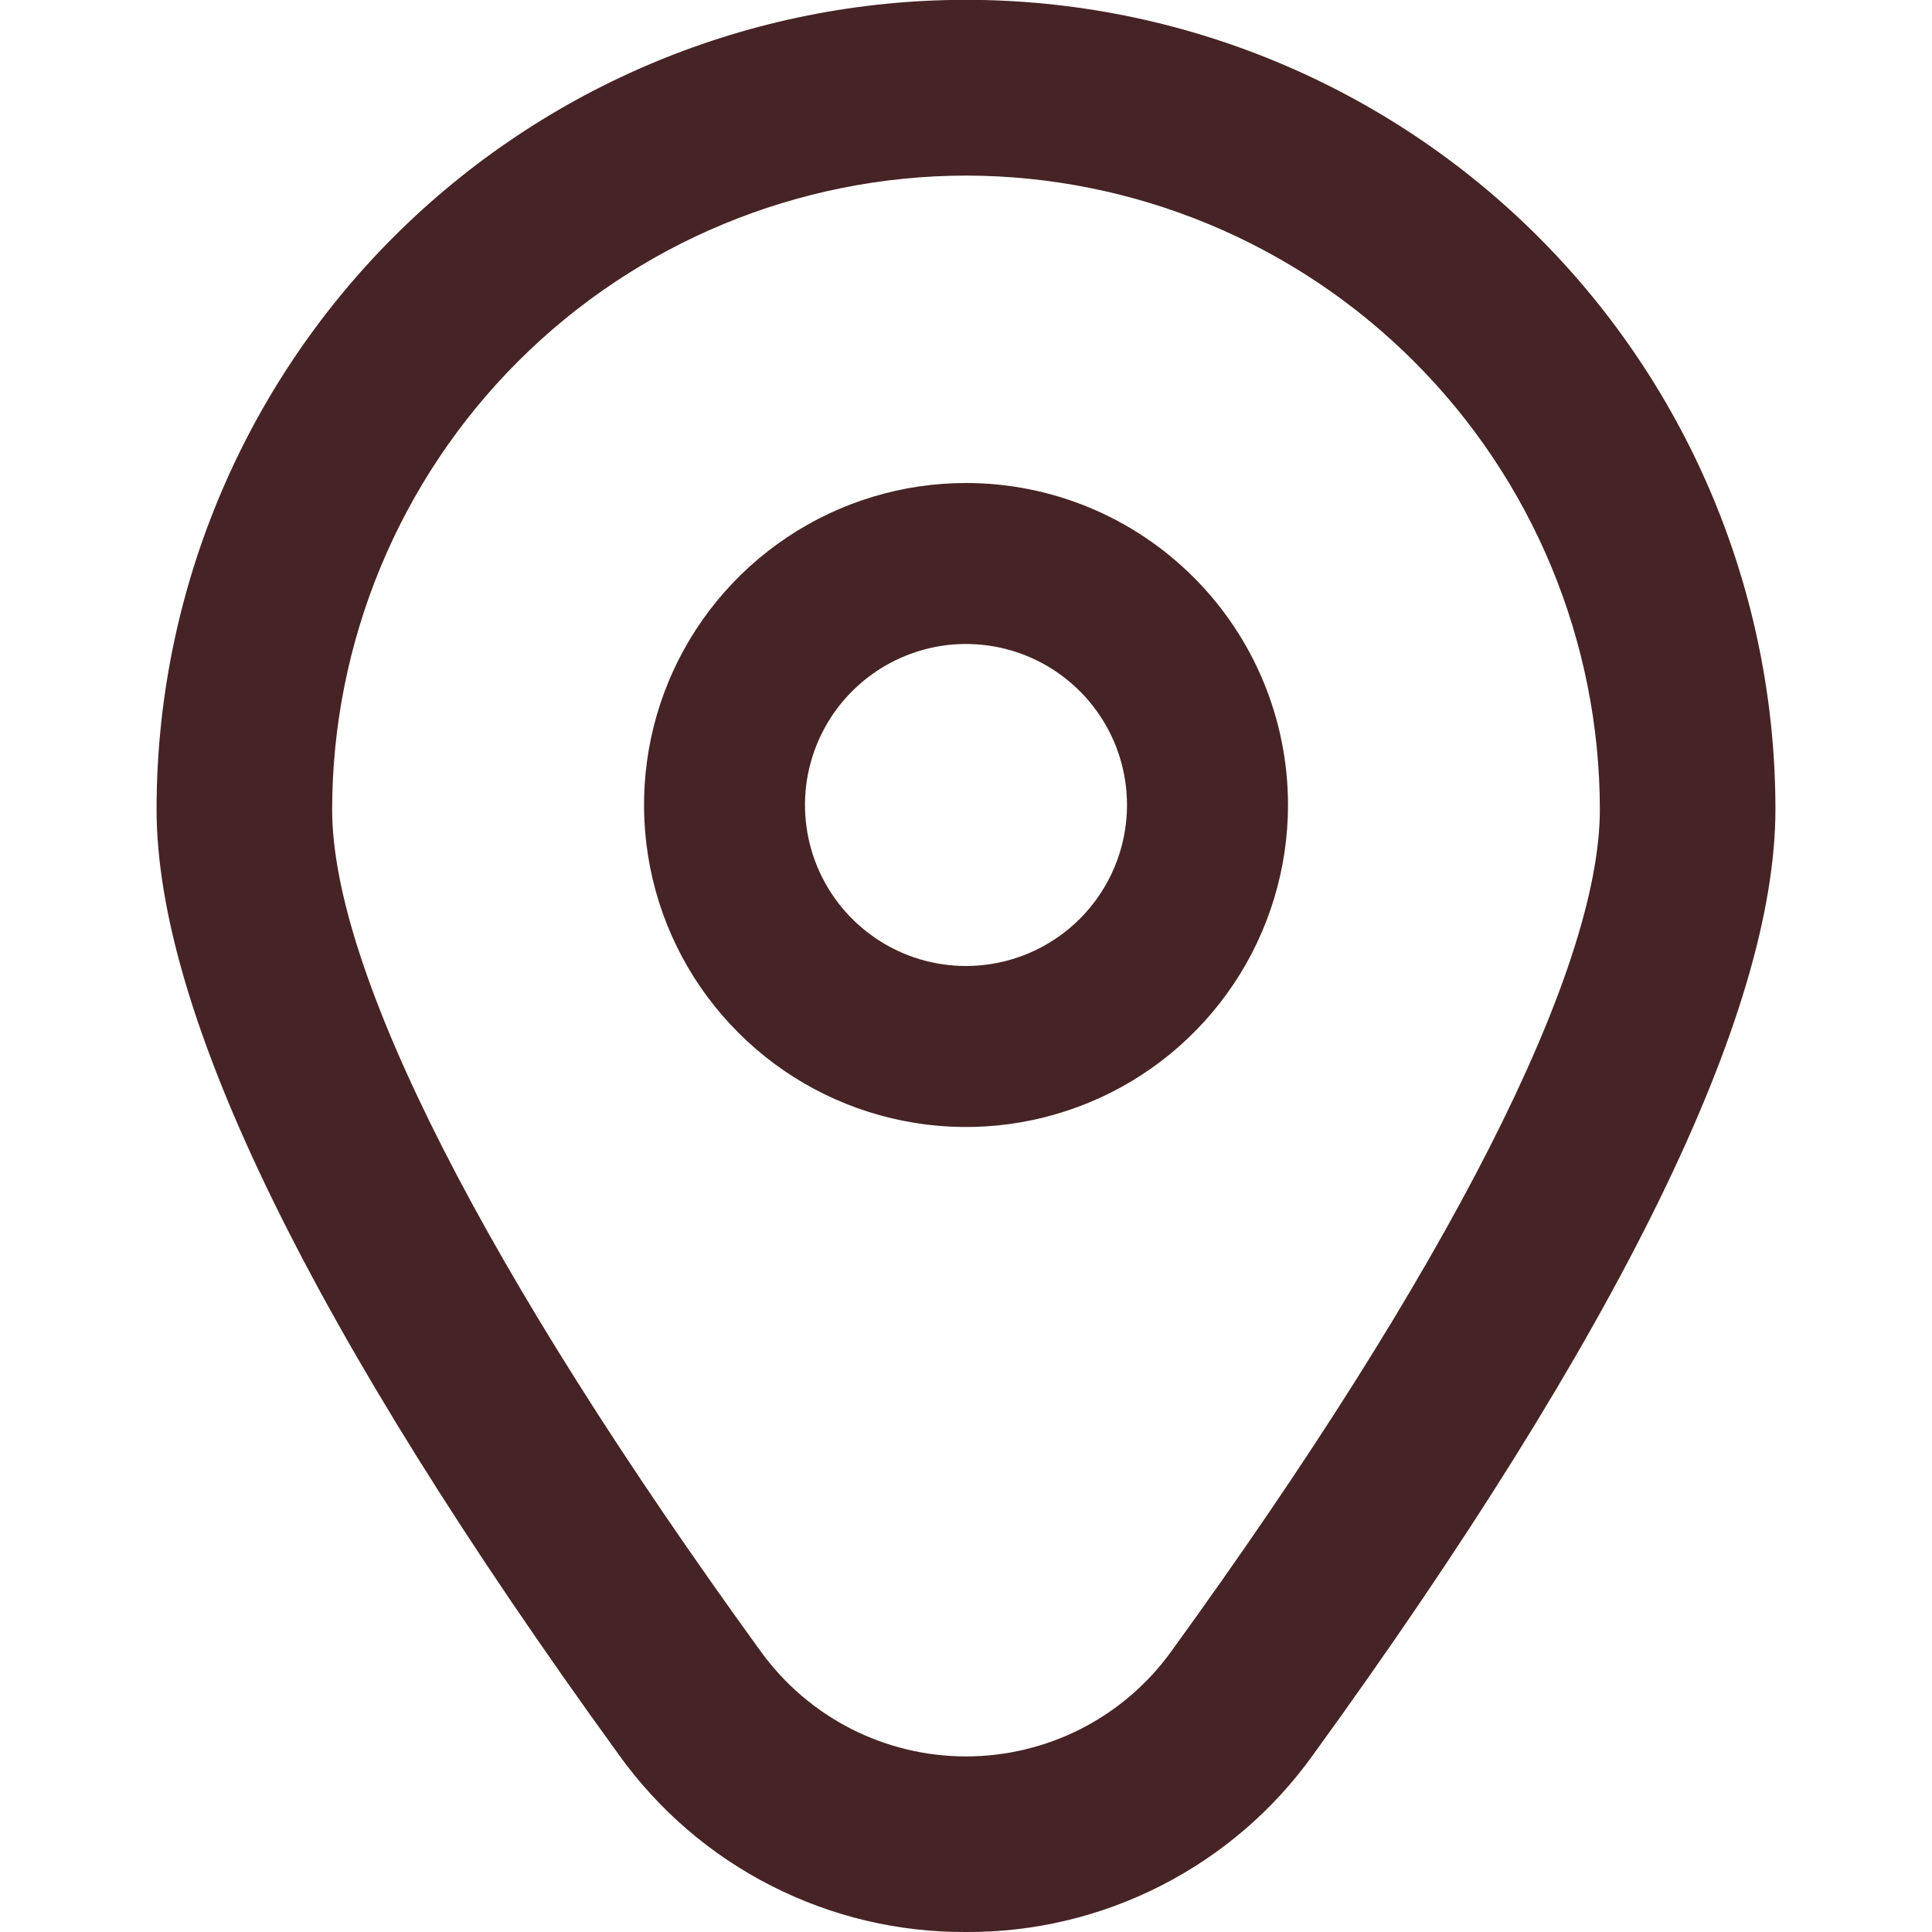 <svg width="24" height="24" viewBox="0 0 24 24" fill="none" xmlns="http://www.w3.org/2000/svg">
<g clip-path="url(#clip0_701_318)">
<g clip-path="url(#clip1_701_318)">
<path d="M12 6C11.209 6 10.435 6.235 9.778 6.674C9.12 7.114 8.607 7.738 8.304 8.469C8.002 9.2 7.923 10.004 8.077 10.78C8.231 11.556 8.612 12.269 9.172 12.828C9.731 13.388 10.444 13.769 11.22 13.923C11.996 14.078 12.8 13.998 13.531 13.695C14.262 13.393 14.886 12.88 15.326 12.222C15.765 11.565 16 10.791 16 10C16 8.939 15.579 7.922 14.828 7.172C14.078 6.421 13.061 6 12 6ZM12 12C11.604 12 11.218 11.883 10.889 11.663C10.56 11.443 10.304 11.131 10.152 10.765C10.001 10.4 9.961 9.998 10.038 9.61C10.116 9.222 10.306 8.865 10.586 8.586C10.866 8.306 11.222 8.116 11.61 8.038C11.998 7.961 12.4 8.001 12.765 8.152C13.131 8.304 13.443 8.56 13.663 8.889C13.883 9.218 14 9.604 14 10C14 10.53 13.789 11.039 13.414 11.414C13.039 11.789 12.53 12 12 12Z" fill="#462324"/>
<path d="M12 24C11.158 24.005 10.327 23.807 9.577 23.424C8.827 23.042 8.18 22.485 7.689 21.8C3.878 16.543 1.945 12.591 1.945 10.053C1.945 7.387 3.005 4.829 4.89 2.943C6.776 1.058 9.334 -0.002 12 -0.002C14.667 -0.002 17.225 1.058 19.11 2.943C20.996 4.829 22.055 7.387 22.055 10.053C22.055 12.591 20.122 16.543 16.311 21.8C15.821 22.485 15.173 23.042 14.423 23.424C13.673 23.807 12.842 24.005 12 24V24ZM12 2.181C9.913 2.184 7.911 3.014 6.435 4.49C4.959 5.966 4.129 7.968 4.126 10.055C4.126 12.065 6.019 15.782 9.455 20.521C9.747 20.923 10.13 21.25 10.572 21.476C11.014 21.701 11.504 21.819 12 21.819C12.497 21.819 12.986 21.701 13.429 21.476C13.871 21.25 14.254 20.923 14.545 20.521C17.981 15.782 19.874 12.065 19.874 10.055C19.872 7.968 19.042 5.966 17.565 4.49C16.089 3.014 14.088 2.184 12 2.181V2.181Z" fill="#462324"/>
</g>
</g>
<defs>
<clipPath id="clip0_701_318">
<rect width="24" height="24" fill="white"/>
</clipPath>
<clipPath id="clip1_701_318">
<rect width="24" height="24" fill="white"/>
</clipPath>
</defs>
</svg>
